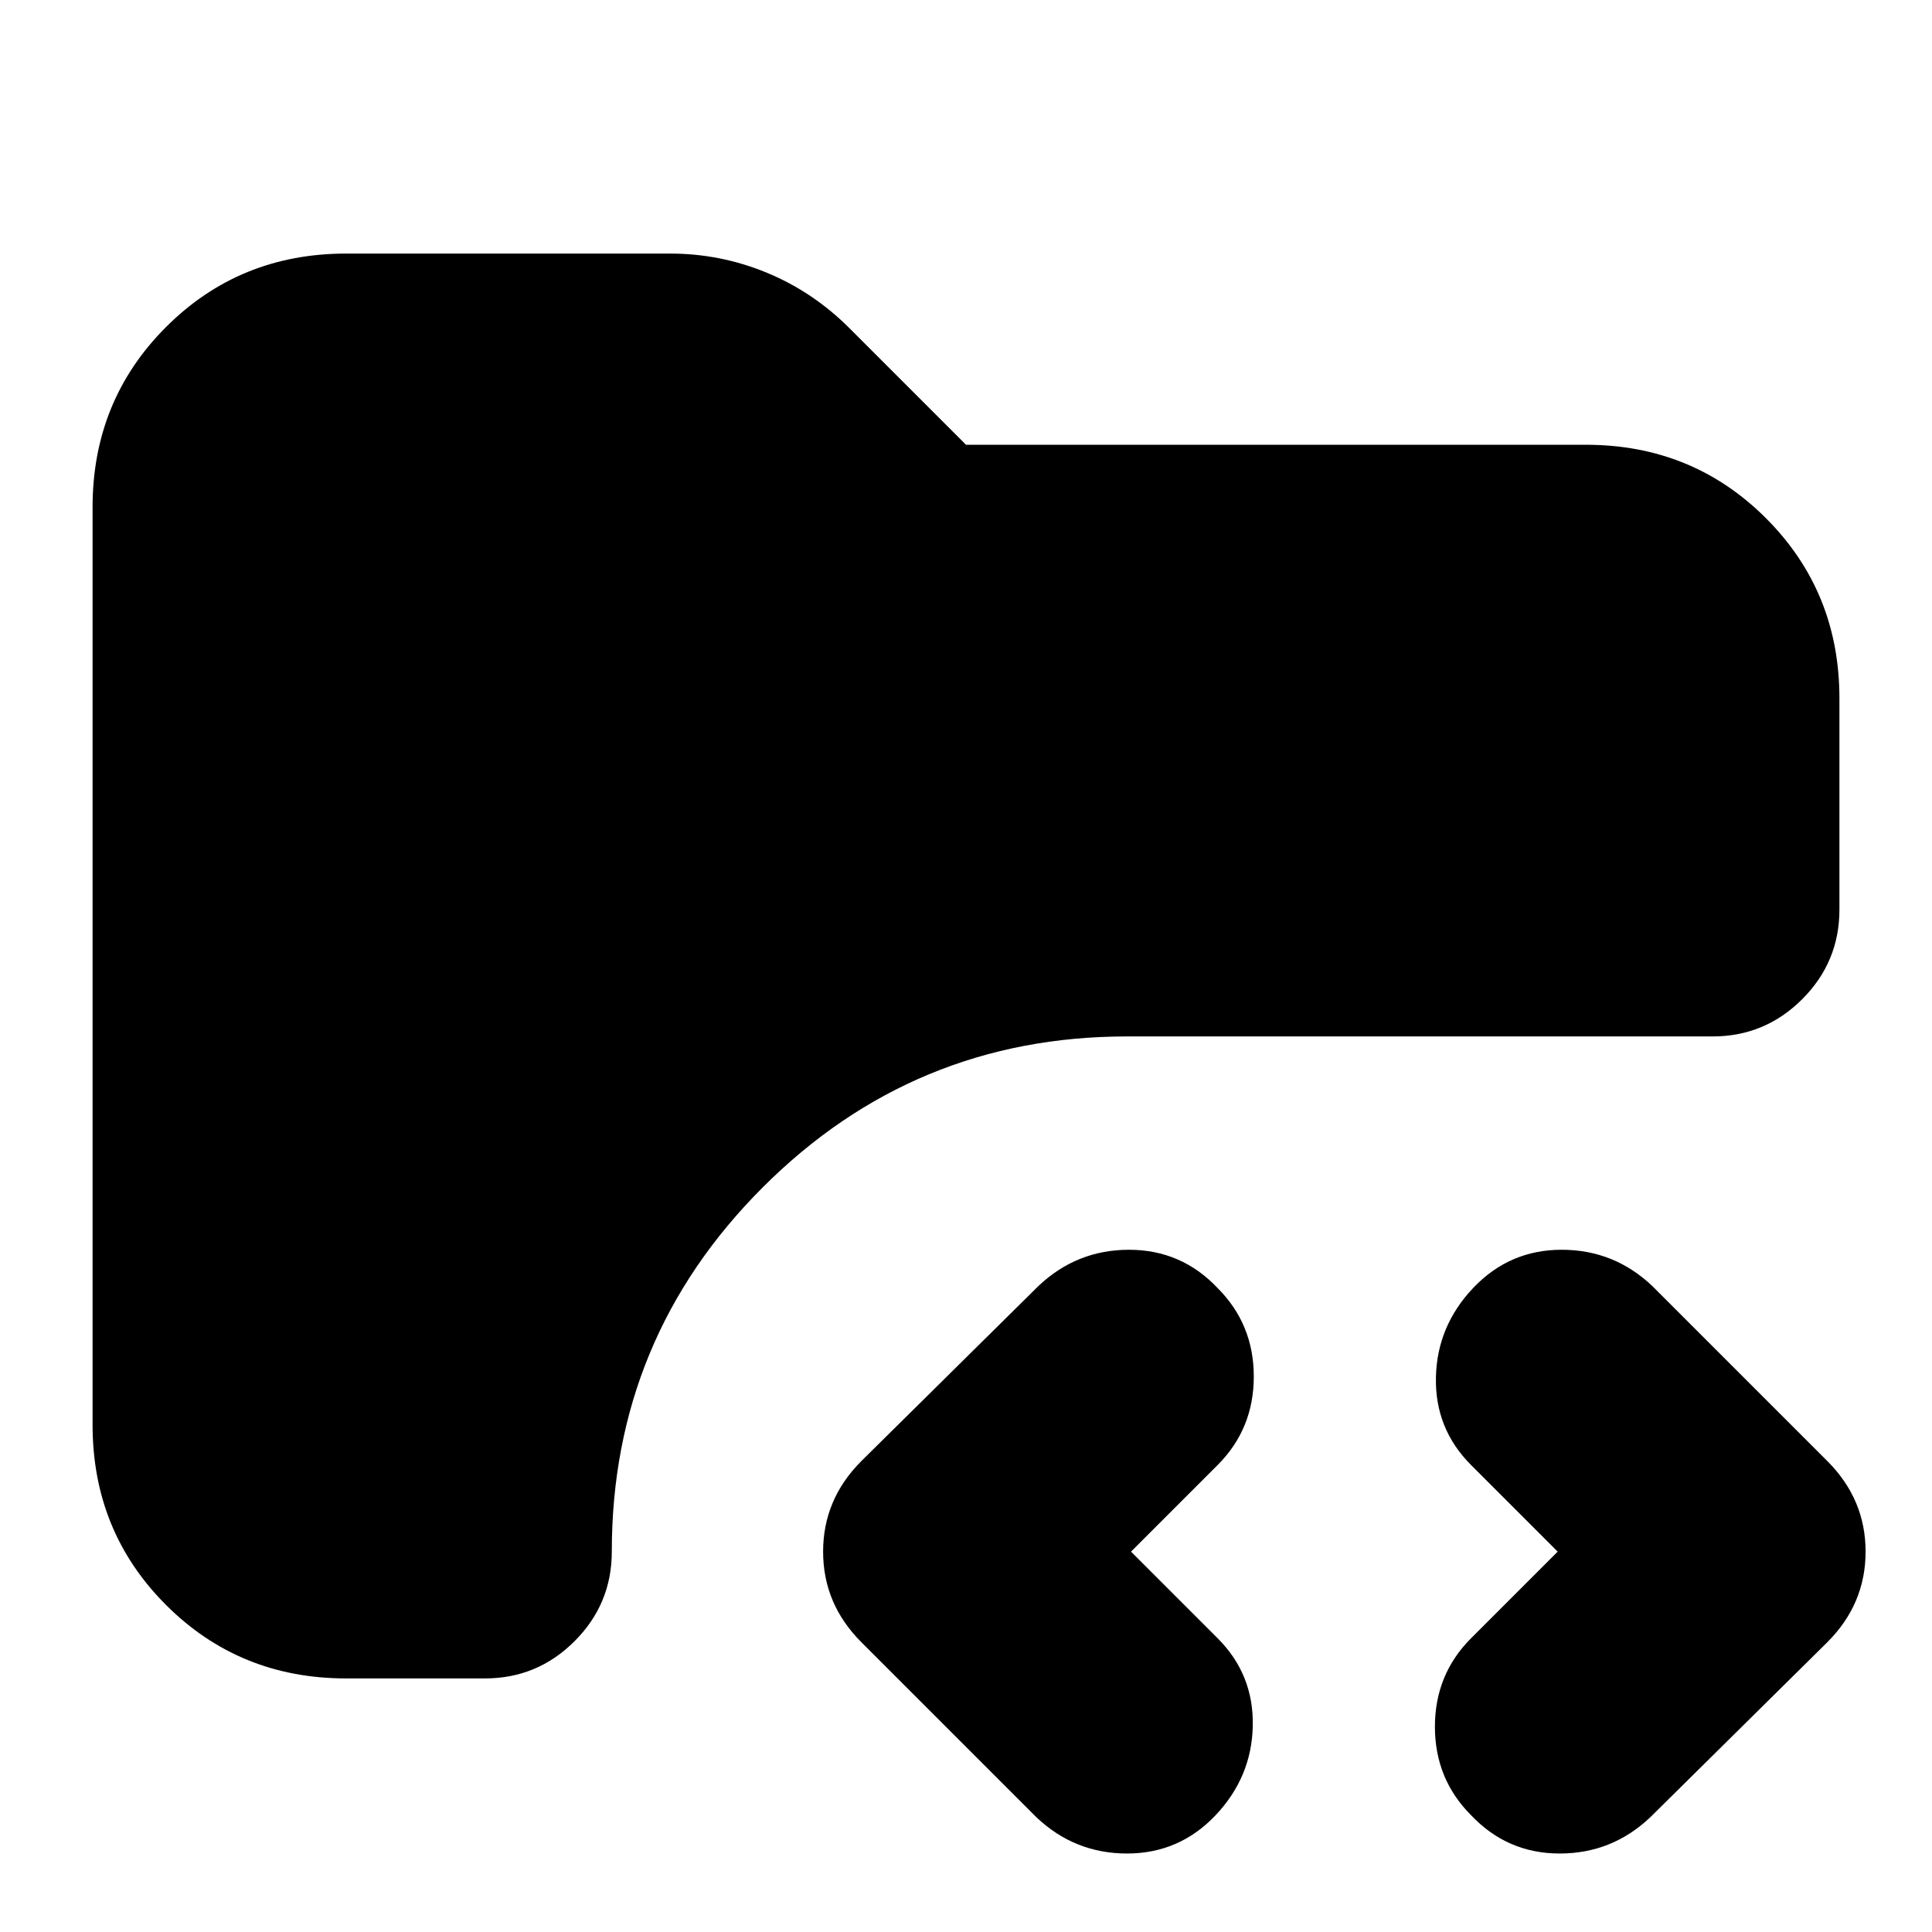 <svg xmlns="http://www.w3.org/2000/svg" height="24" viewBox="0 -960 960 960" width="24"><path d="M604-58q-18 19-44 19t-45-18l-87-87q-19-19-19-45t19-45l88-87q19-18 45-18t44 19q18 18 18 44t-18 44l-43 43 43 43q18 18 17.5 43.5T604-58Zm127 0q-18-18-18-44t18-44l43-43-43-43q-18-18-17.5-43.5T732-320q18-19 44-19t45 18l87 87q19 19 19 45t-19 45l-88 87q-19 18-45 18t-44-19Zm-559-68q-53 0-89.5-36.5T46-252v-456q0-53 36.5-89.5T172-834h161q25 0 48 9.5t41 27.5l58 58h308q53 0 89.5 36.5T914-613v105q0 26-18.5 44.5T851-445H560q-106 0-181 75t-75 181q0 26-18.5 44.5T241-126h-69Z"/></svg>